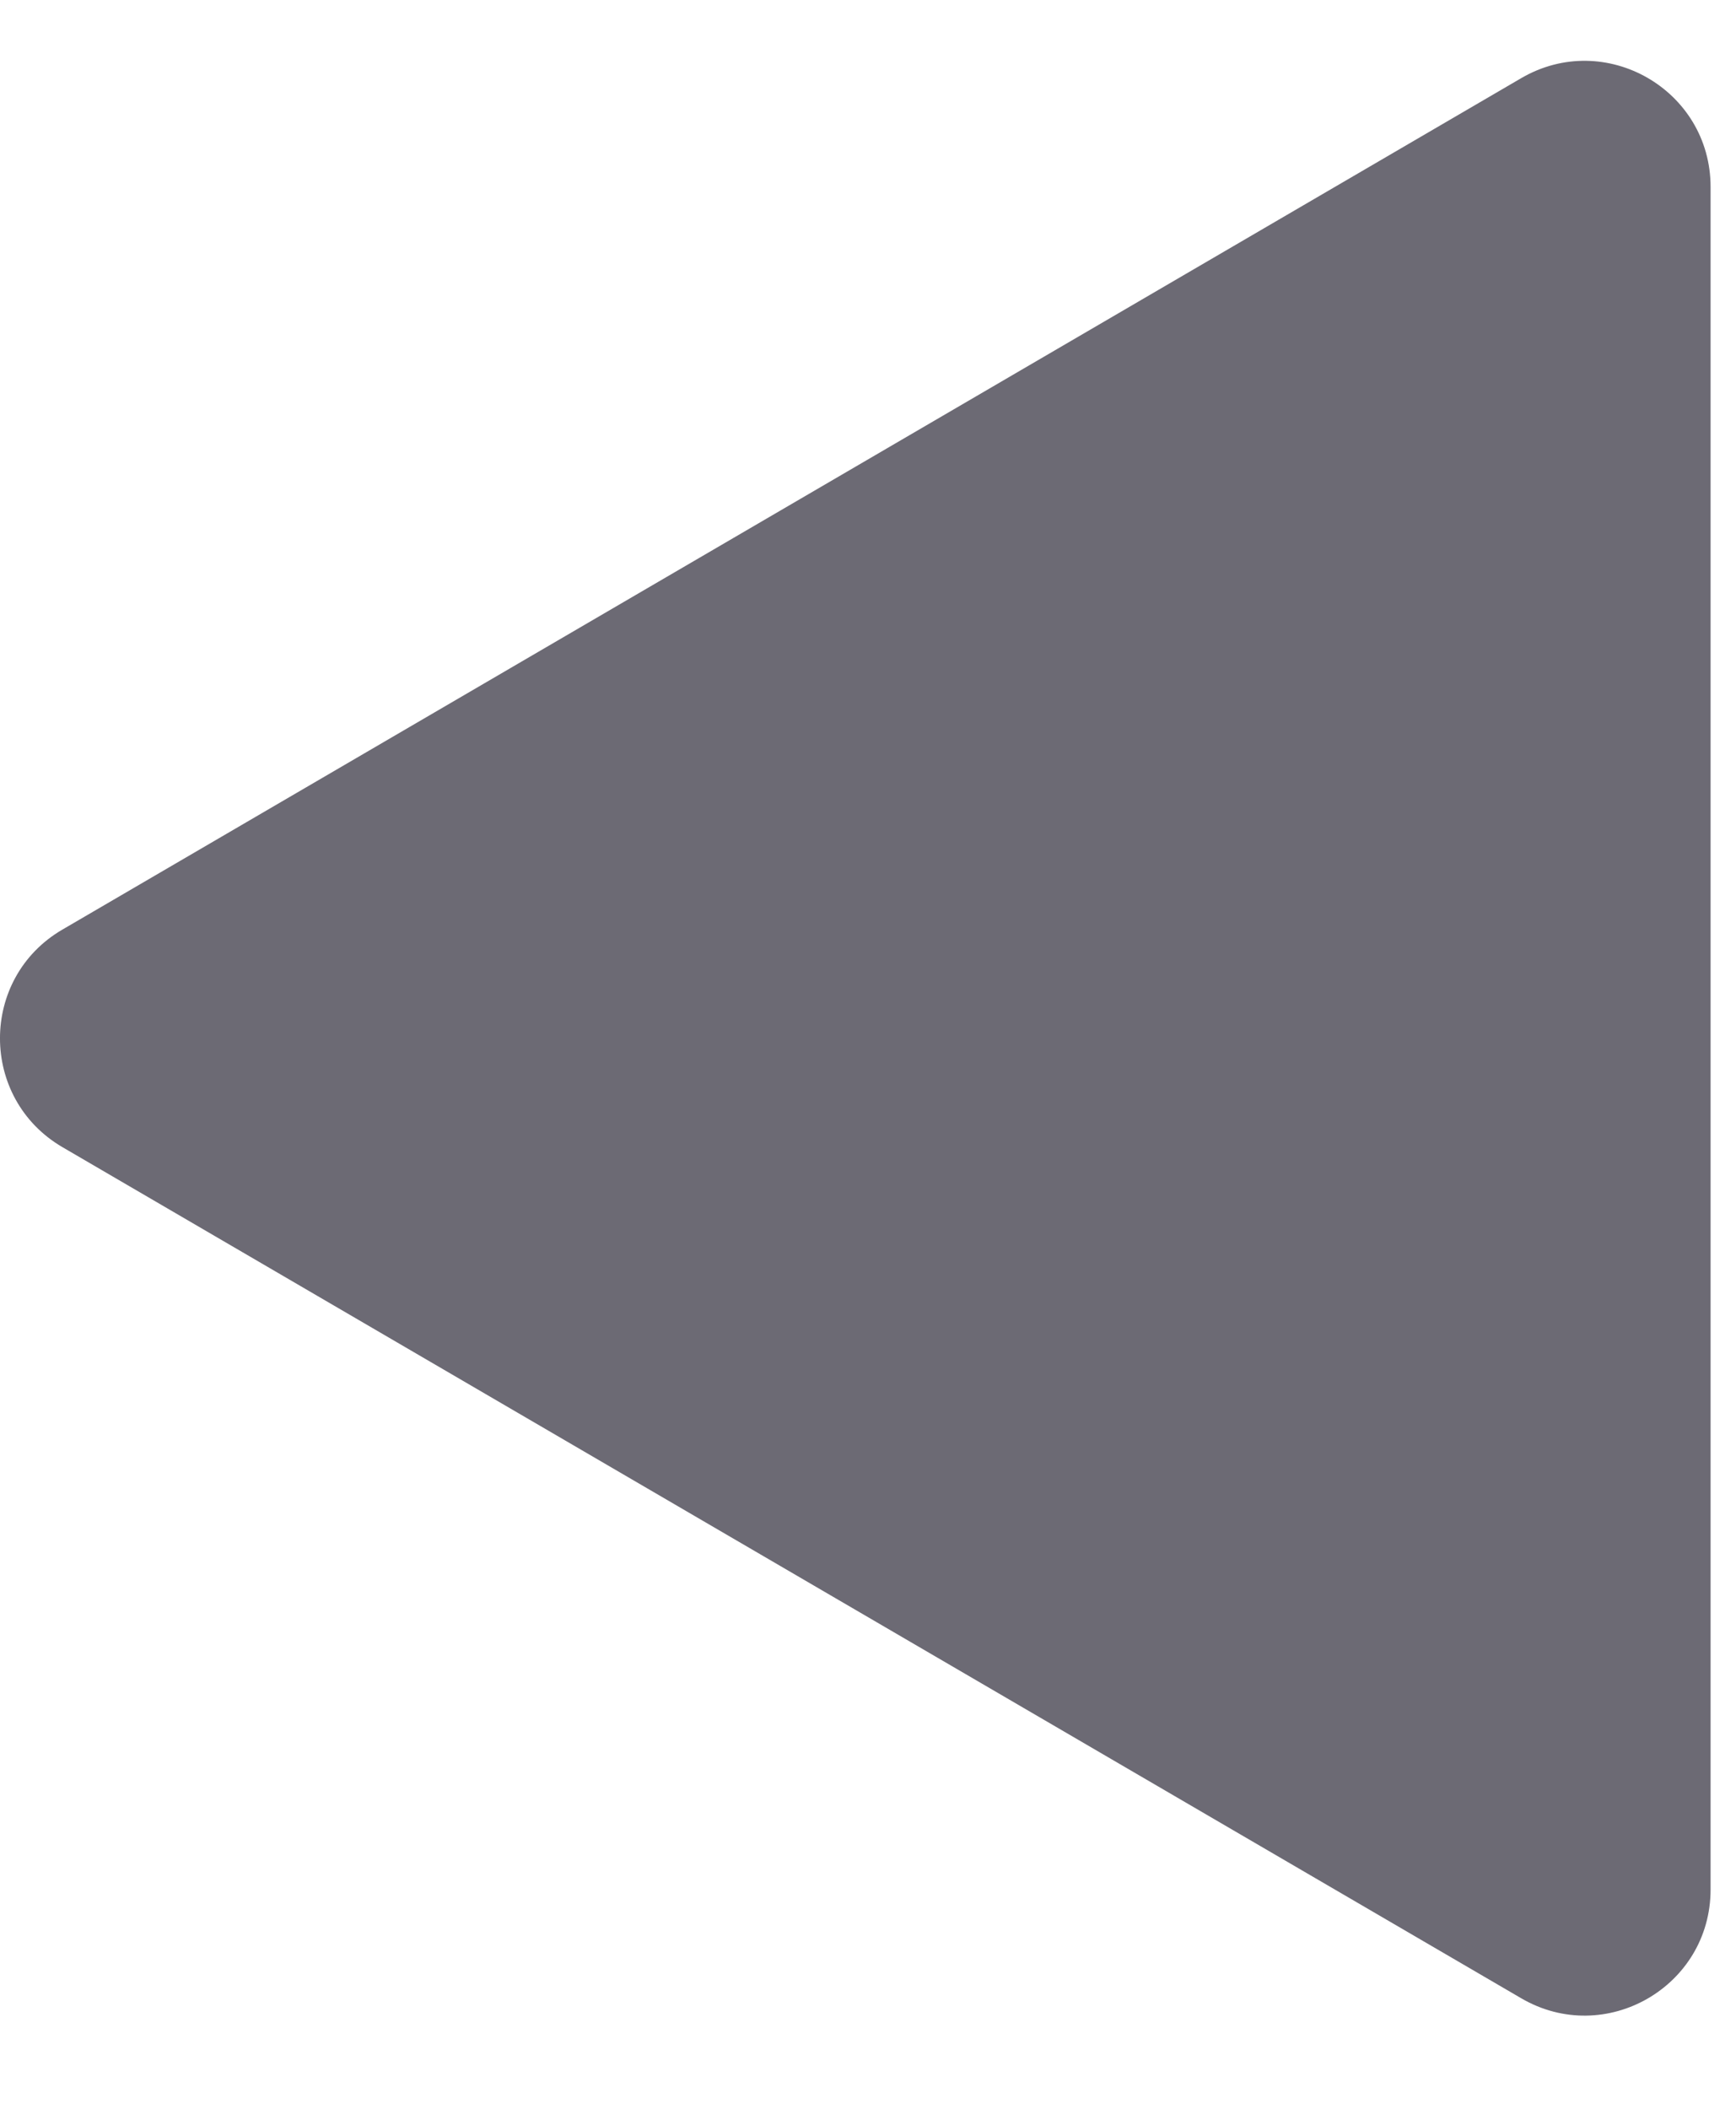 <svg width="14" height="17" viewBox="0 0 14 17" fill="none" xmlns="http://www.w3.org/2000/svg">
<path d="M12.268 0.63C12.945 0.235 13.795 0.724 13.795 1.507C13.795 6.082 13.795 10.658 13.795 15.232C13.795 16.016 12.945 16.504 12.268 16.109L0.504 9.248C-0.168 8.856 -0.168 7.885 0.503 7.494L12.268 0.63Z" fill="#6C6A74"/>
</svg>
